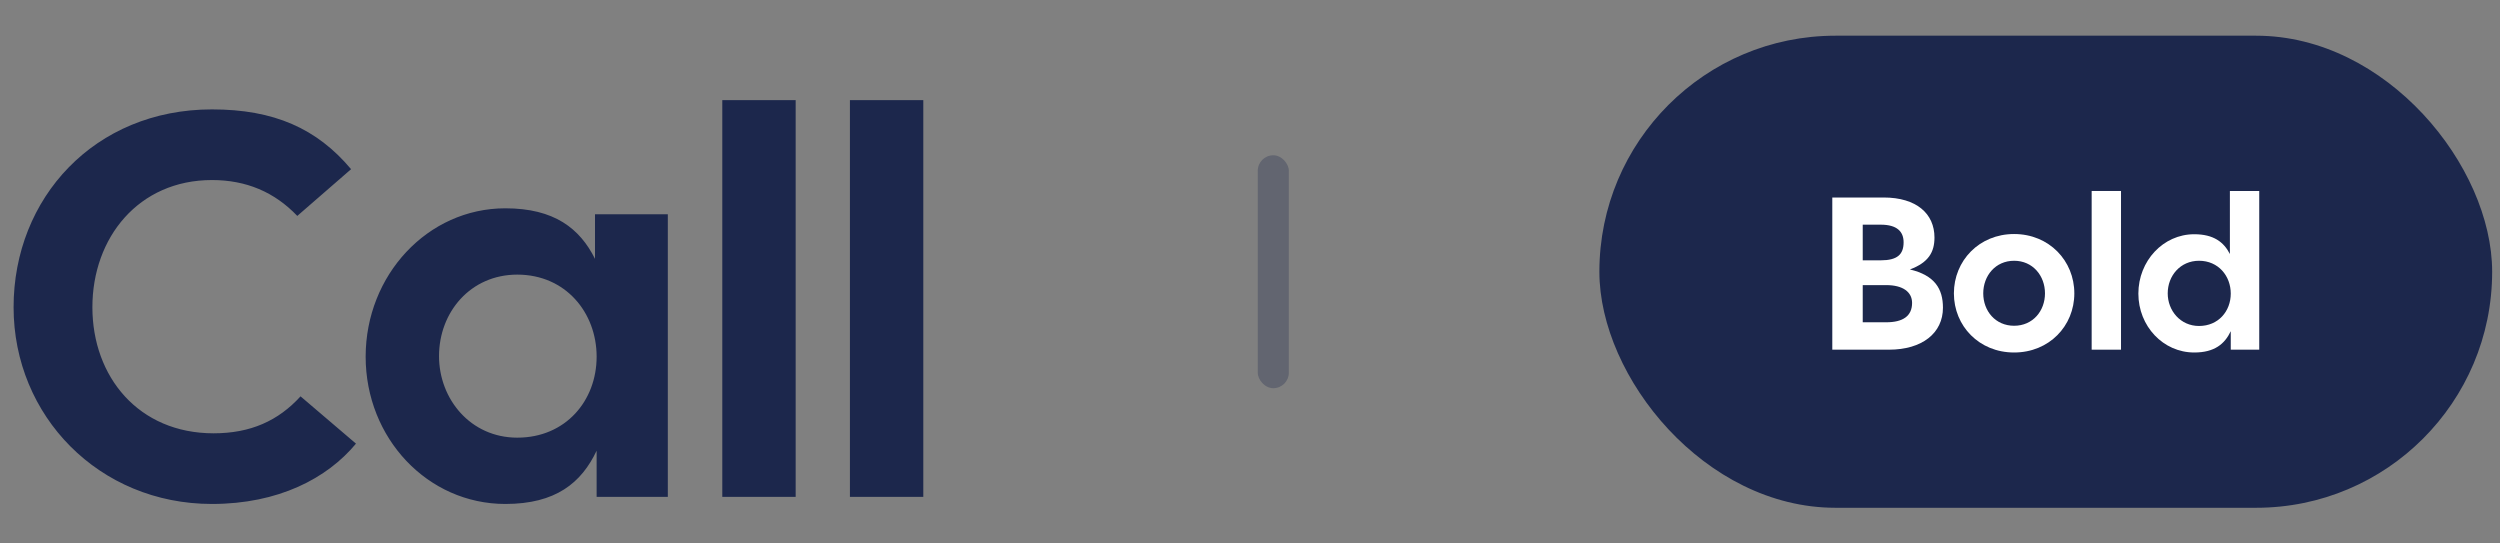 <svg width="161" height="35" viewBox="0 0 161 35" fill="none" xmlns="http://www.w3.org/2000/svg">
<rect x="0" y="0" width="161" height="35" fill="#808080" stroke="none"/>
<path d="M13.65 32.455C17.92 32.455 21.07 30.81 22.925 28.57L19.355 25.525C17.92 27.1 16.135 27.905 13.755 27.905C8.925 27.905 5.95 24.265 5.95 19.785C5.95 15.305 8.925 11.595 13.65 11.595C15.855 11.595 17.675 12.365 19.145 13.905L22.61 10.895C20.405 8.27 17.64 7.045 13.65 7.045C6.09 7.045 0.875 12.75 0.875 19.785C0.875 26.785 6.37 32.455 13.65 32.455ZM32.543 32.455C35.798 32.455 37.443 31.09 38.423 29.025V32H43.008V13.8H38.318V16.67C37.338 14.71 35.693 13.415 32.543 13.415C27.538 13.415 23.548 17.72 23.548 22.97C23.548 28.22 27.538 32.455 32.543 32.455ZM28.273 22.935C28.273 20.1 30.303 17.685 33.313 17.685C36.428 17.685 38.423 20.135 38.423 22.97C38.423 25.805 36.428 28.185 33.313 28.185C30.303 28.185 28.273 25.7 28.273 22.935ZM46.516 32H51.241V6.45H46.516V32ZM54.735 32H59.46V6.45H54.735V32Z" fill="#1C274C"/>
<rect opacity="0.3" x="81" y="10" width="2" height="15" rx="1" fill="#1C274C"/>
<rect x="103" y="2.299" width="57.495" height="30.402" rx="15.201" fill="#1C274C"/>
<path d="M118 22.519H121.654C123.782 22.519 125.126 21.455 125.126 19.817C125.126 18.599 124.594 17.731 122.998 17.353C124.202 16.905 124.58 16.233 124.58 15.295C124.58 13.769 123.432 12.719 121.304 12.719H118V22.519ZM119.96 20.755V18.361H121.472C122.536 18.361 123.138 18.795 123.138 19.509C123.138 20.363 122.536 20.755 121.472 20.755H119.96ZM119.96 16.765V14.469H121.122C122.186 14.469 122.592 14.931 122.592 15.603C122.592 16.387 122.186 16.765 121.122 16.765H119.96Z" fill="white"/>
<path d="M129.709 22.701C131.963 22.701 133.587 20.993 133.587 18.893C133.587 16.793 131.963 15.071 129.709 15.071C127.455 15.071 125.831 16.793 125.831 18.893C125.831 20.993 127.455 22.701 129.709 22.701ZM127.721 18.893C127.721 17.759 128.505 16.793 129.709 16.793C130.913 16.793 131.697 17.759 131.697 18.893C131.697 20.027 130.913 20.979 129.709 20.979C128.505 20.979 127.721 20.027 127.721 18.893Z" fill="white"/>
<path d="M134.703 22.519H136.593V12.299H134.703V22.519Z" fill="white"/>
<path d="M141.309 22.701C142.611 22.701 143.269 22.155 143.661 21.329V22.519H145.495V12.299H143.605V16.359C143.213 15.589 142.555 15.085 141.309 15.085C139.307 15.085 137.711 16.807 137.711 18.907C137.711 21.007 139.307 22.701 141.309 22.701ZM139.601 18.893C139.601 17.759 140.413 16.793 141.617 16.793C142.863 16.793 143.661 17.773 143.661 18.907C143.661 20.041 142.863 20.993 141.617 20.993C140.413 20.993 139.601 19.999 139.601 18.893Z" fill="white"/>
</svg>
